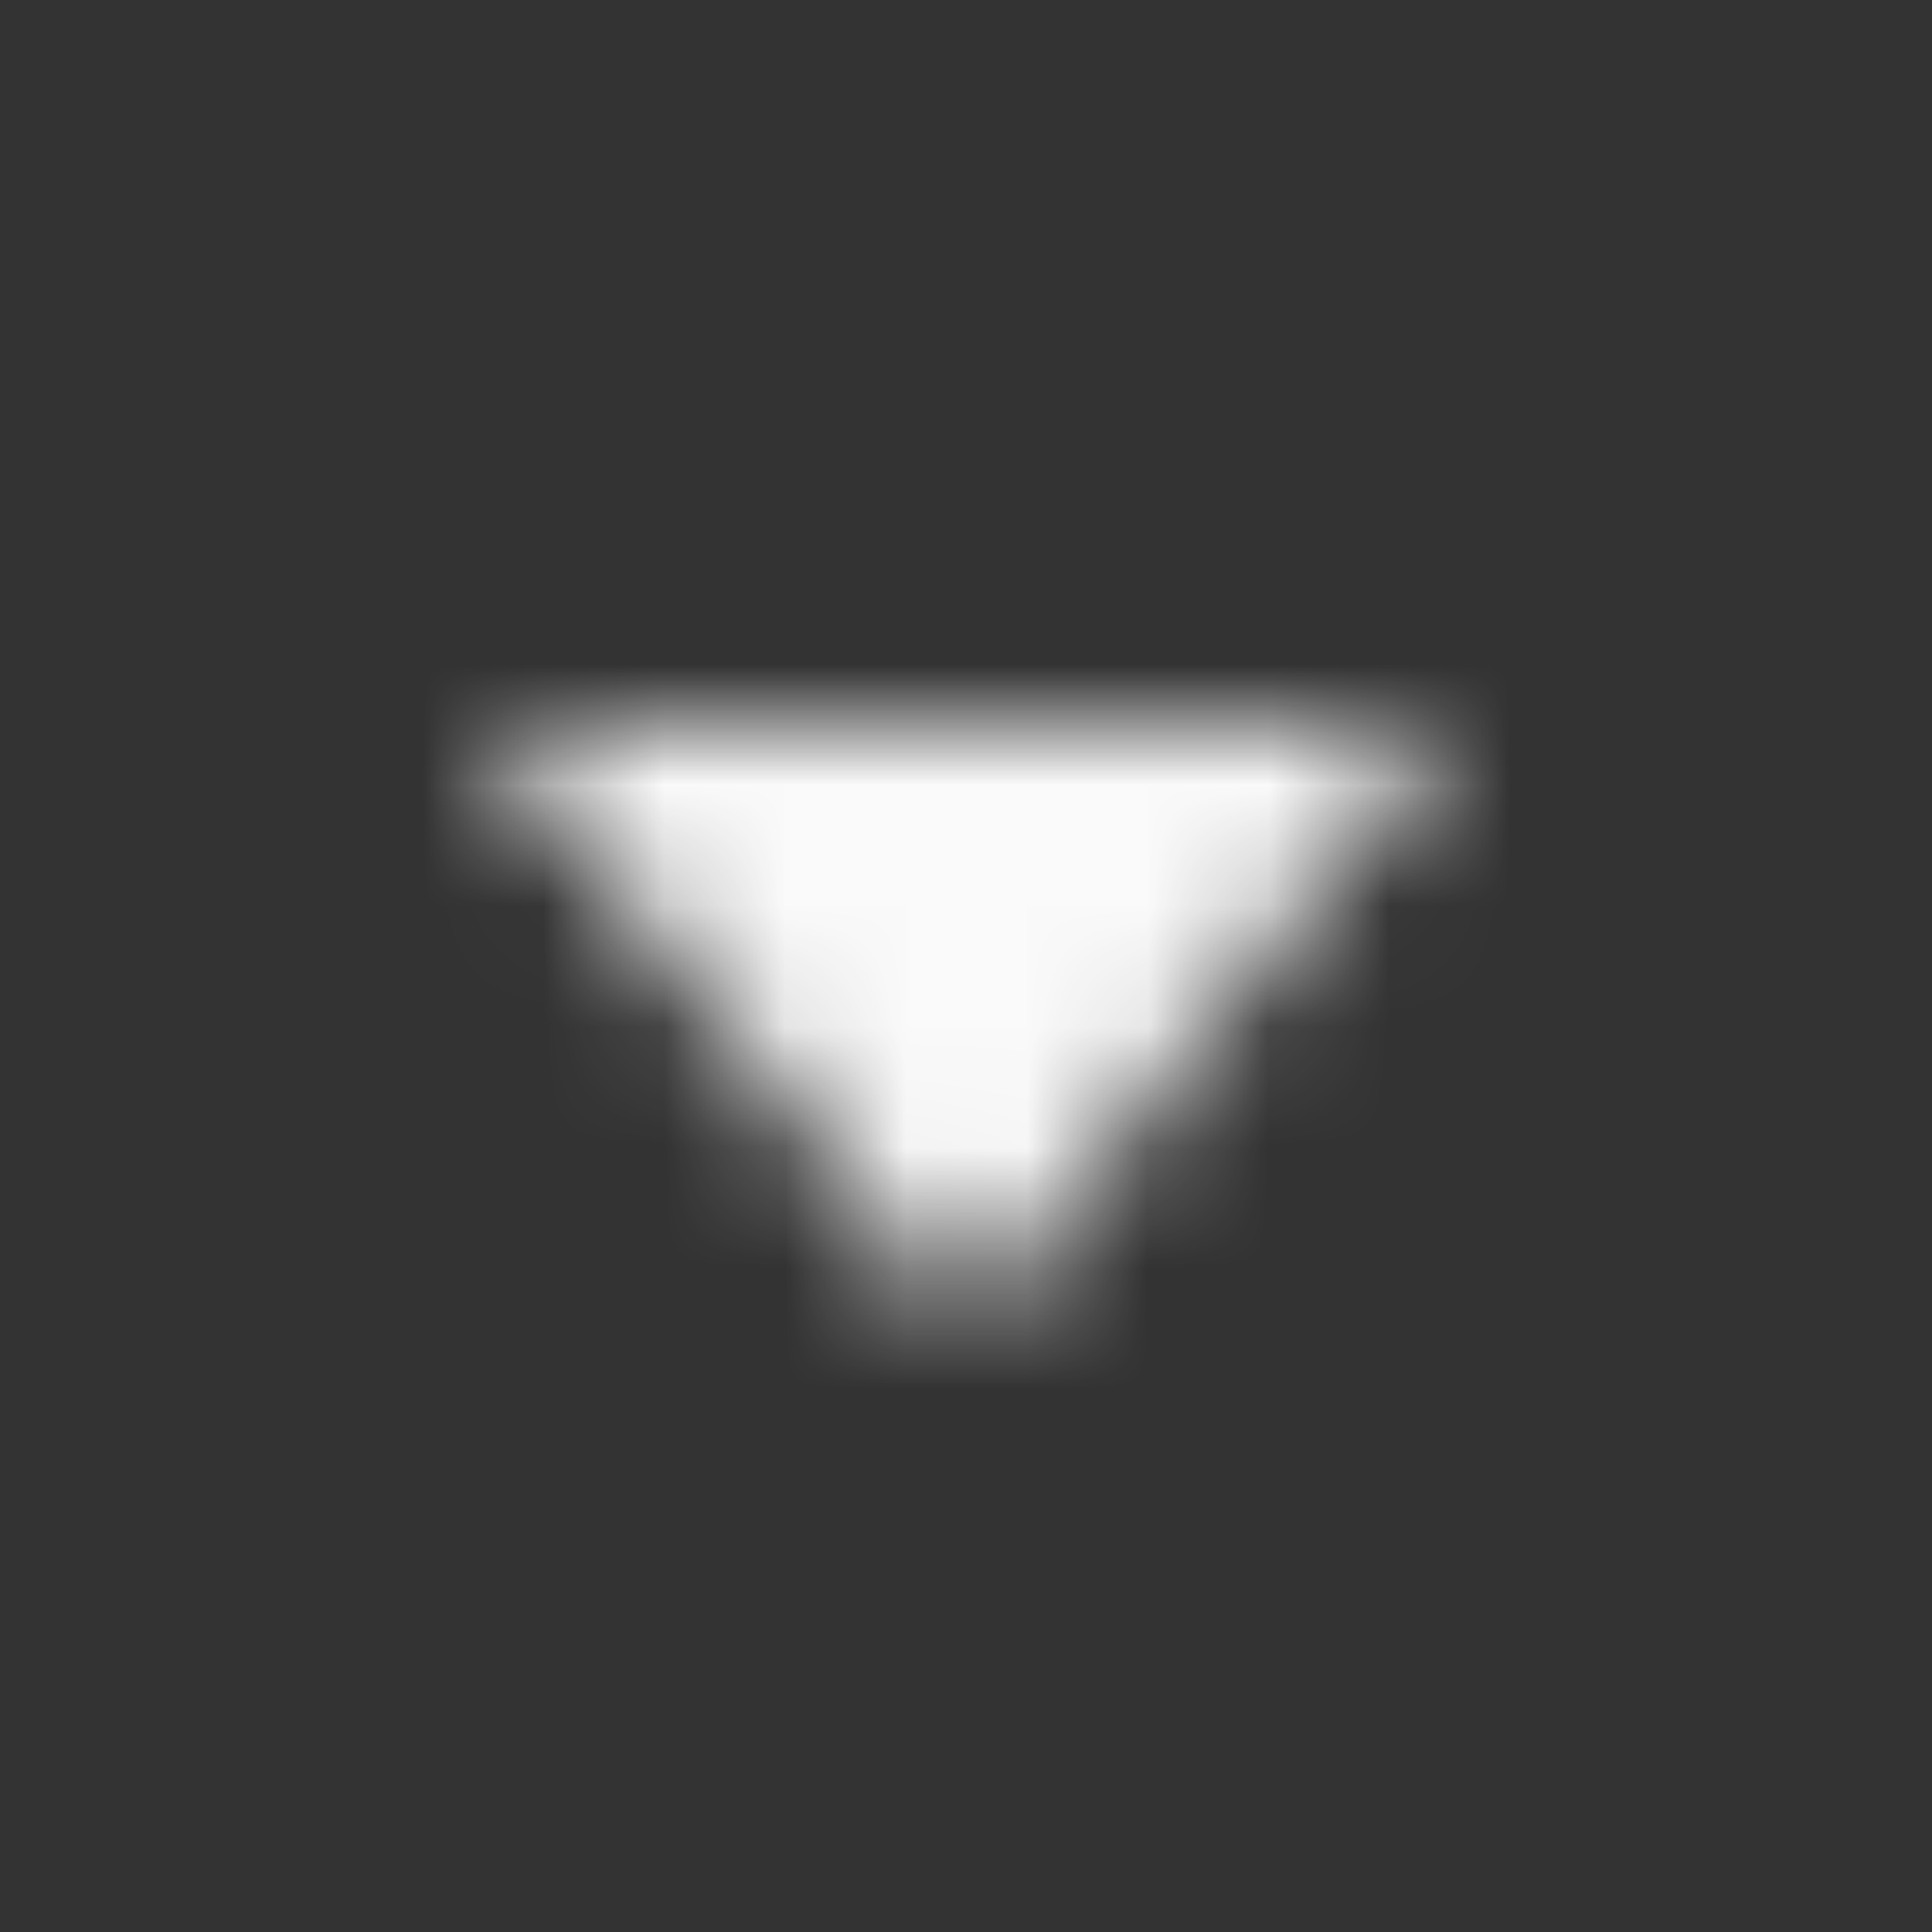 <svg width="16" height="16" viewBox="0 0 16 16" fill="none" xmlns="http://www.w3.org/2000/svg">
<rect x="0" y="0" width="16" height="16" fill="#333333" stroke="none"/>
<mask id="mask0_7531_88524" style="mask-type:alpha" maskUnits="userSpaceOnUse" x="0" y="0" width="16" height="16">
<path d="M8 11L12 6L4 6L8 11Z" fill="#A3A3B1"/>
</mask>
<g mask="url(#mask0_7531_88524)">
<rect width="16" height="16" fill="#FAFAFA"/>
</g>
</svg>
